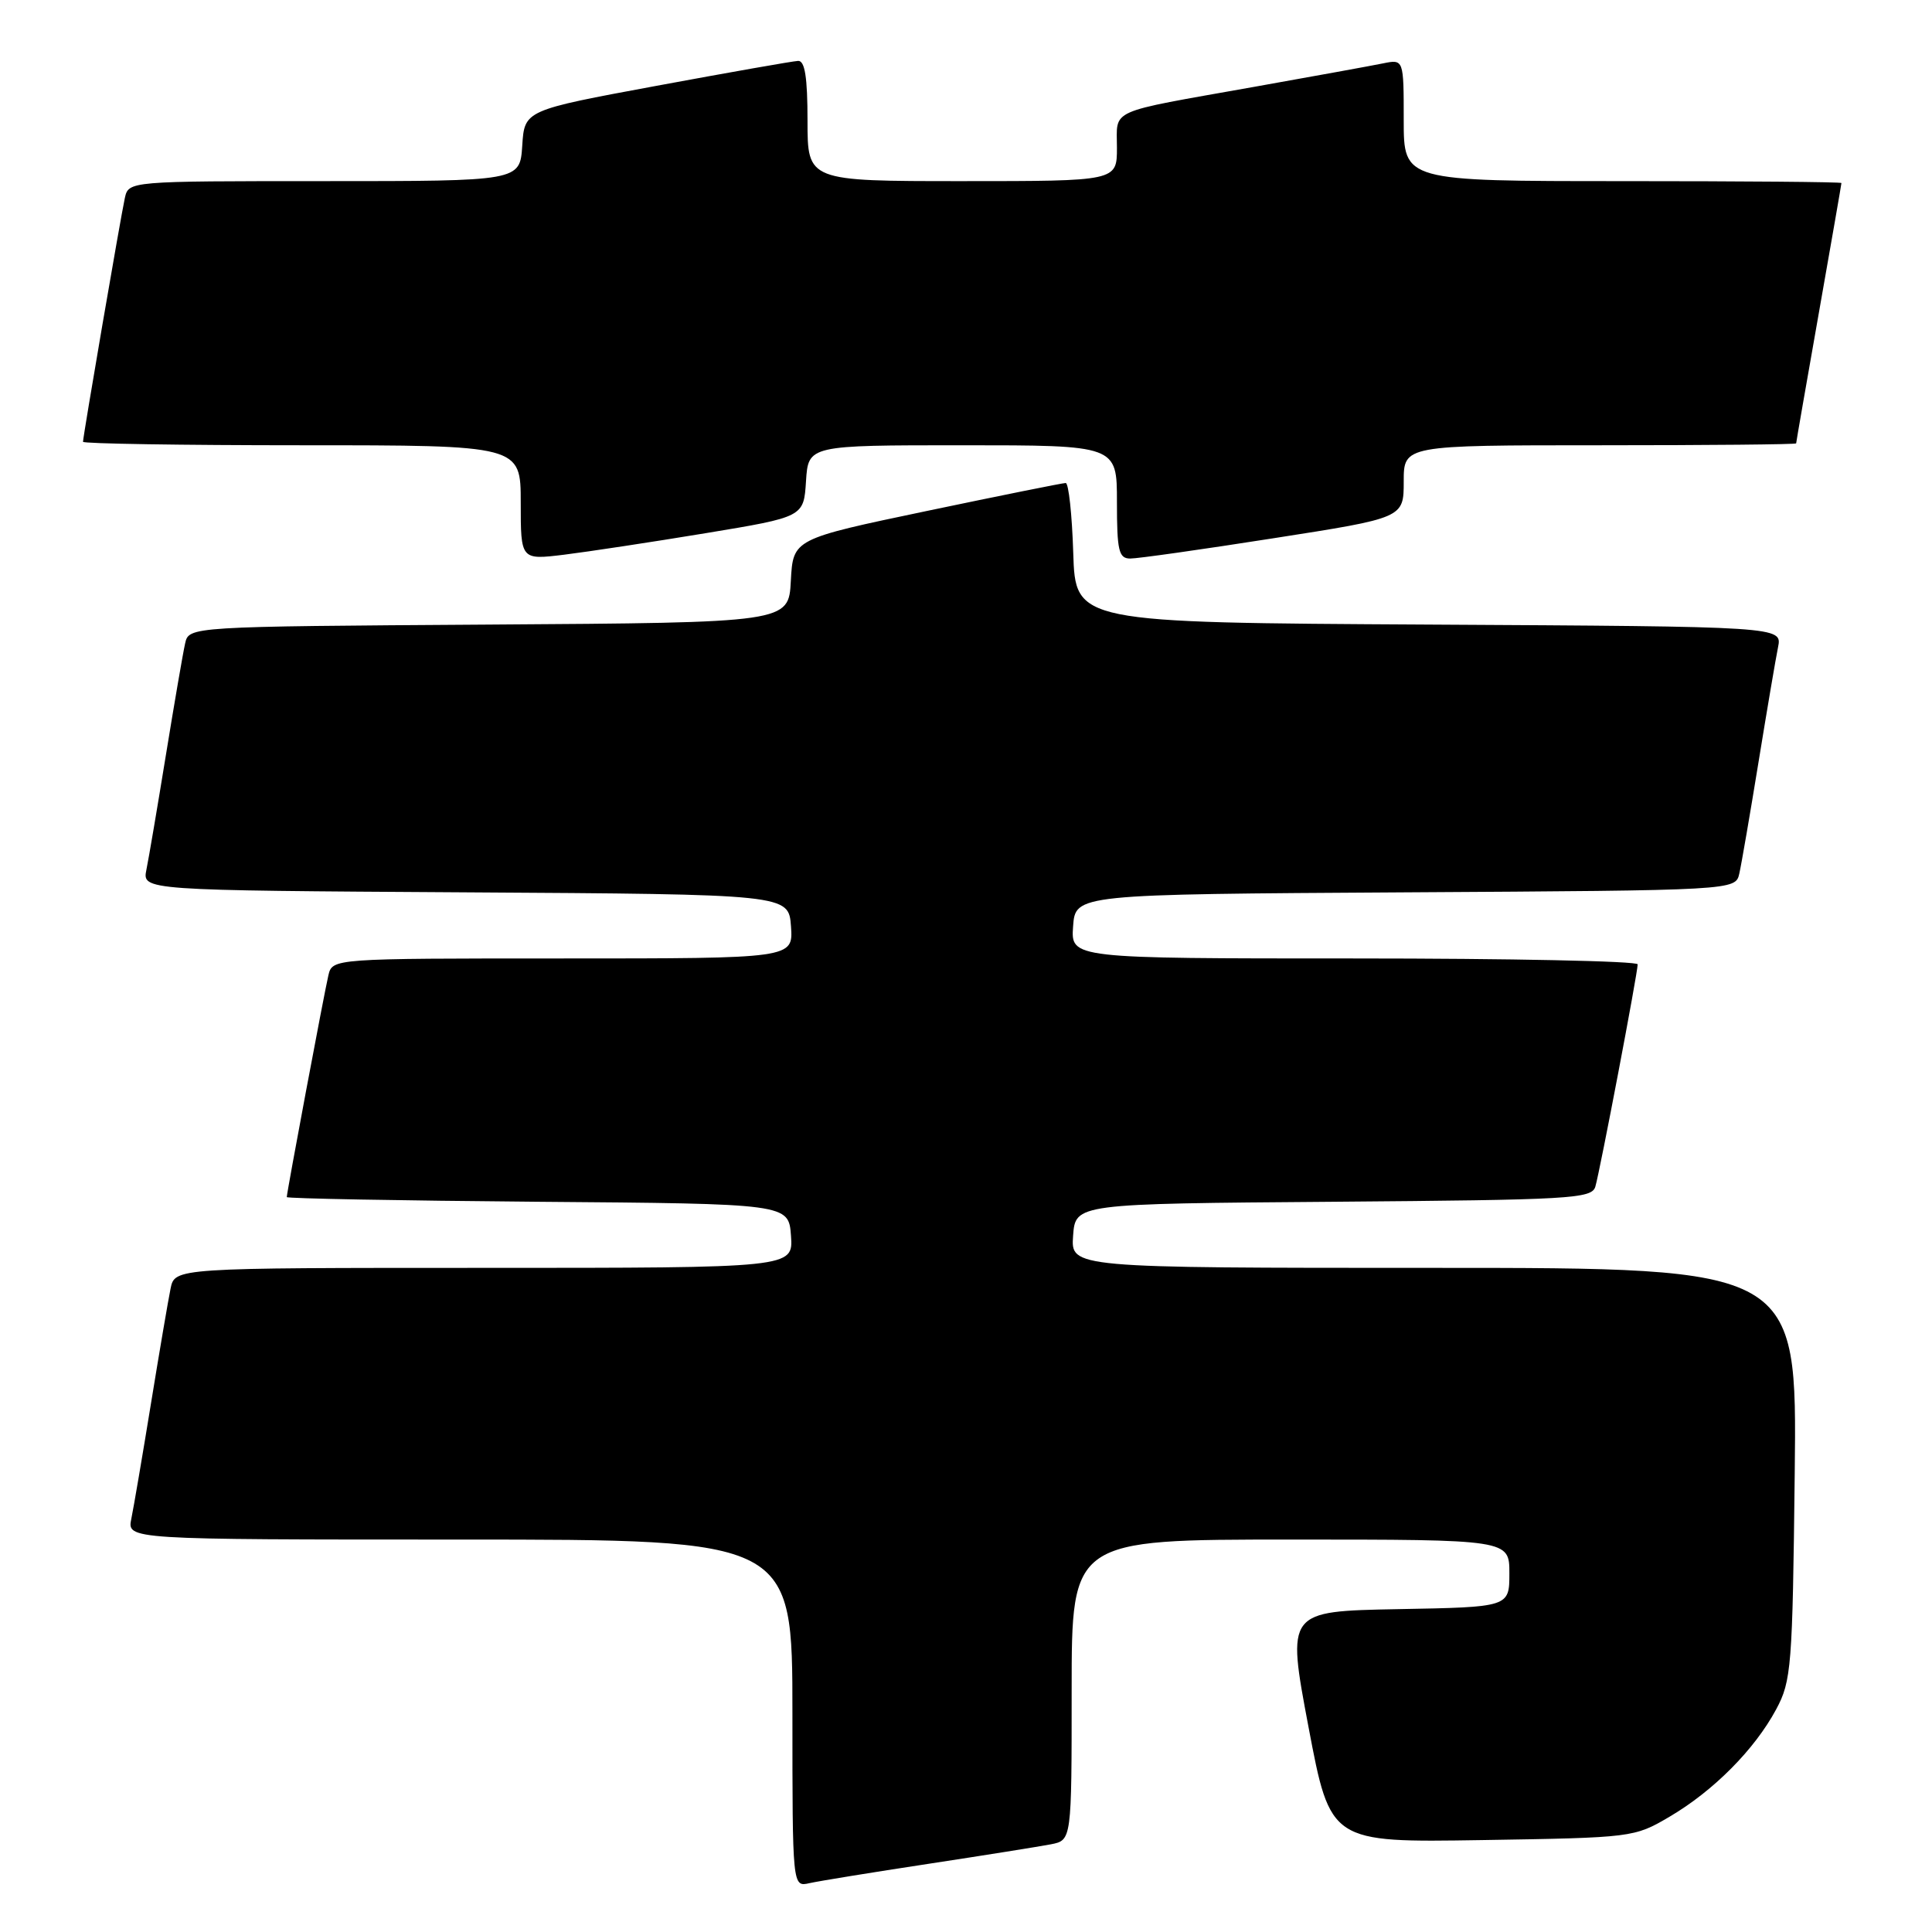 <?xml version="1.0" encoding="UTF-8" standalone="no"?>
<!DOCTYPE svg PUBLIC "-//W3C//DTD SVG 1.1//EN" "http://www.w3.org/Graphics/SVG/1.1/DTD/svg11.dtd" >
<svg xmlns="http://www.w3.org/2000/svg" xmlns:xlink="http://www.w3.org/1999/xlink" version="1.1" viewBox="0 0 256 256">
 <g >
 <path fill="currentColor"
d=" M 123.00 246.97 C 130.43 245.84 137.74 244.67 139.25 244.38 C 142.00 243.84 142.00 243.84 142.00 223.92 C 142.00 204.00 142.00 204.00 171.00 204.00 C 200.00 204.00 200.00 204.00 200.00 208.47 C 200.00 212.95 200.00 212.95 185.24 213.22 C 170.49 213.50 170.49 213.50 173.38 228.82 C 176.28 244.14 176.28 244.14 196.39 243.82 C 216.32 243.50 216.54 243.48 221.23 240.72 C 227.05 237.30 232.50 231.81 235.35 226.50 C 237.37 222.74 237.52 220.90 237.81 195.25 C 238.12 168.00 238.12 168.00 190.00 168.00 C 141.89 168.00 141.89 168.00 142.19 163.75 C 142.50 159.50 142.50 159.50 176.69 159.24 C 208.15 158.99 210.91 158.84 211.39 157.24 C 212.00 155.19 217.00 128.92 217.00 127.78 C 217.00 127.35 200.10 127.00 179.44 127.00 C 141.89 127.00 141.89 127.00 142.19 122.75 C 142.50 118.50 142.50 118.50 186.23 118.24 C 229.97 117.98 229.97 117.98 230.47 115.74 C 230.75 114.51 231.89 107.88 233.01 101.00 C 234.13 94.12 235.29 87.27 235.60 85.76 C 236.15 83.02 236.15 83.02 189.33 82.76 C 142.50 82.50 142.50 82.50 142.21 73.25 C 142.05 68.16 141.60 64.00 141.21 64.00 C 140.82 64.00 132.53 65.67 122.79 67.71 C 105.09 71.42 105.09 71.42 104.79 76.96 C 104.50 82.50 104.50 82.50 64.77 82.76 C 25.03 83.02 25.03 83.02 24.53 85.26 C 24.25 86.49 23.11 93.12 21.99 100.00 C 20.87 106.88 19.71 113.73 19.40 115.24 C 18.85 117.98 18.85 117.98 61.67 118.24 C 104.50 118.50 104.50 118.50 104.81 122.75 C 105.11 127.00 105.11 127.00 74.58 127.00 C 44.04 127.00 44.04 127.00 43.51 129.25 C 42.95 131.62 38.00 158.01 38.00 158.62 C 38.00 158.81 52.96 159.09 71.25 159.24 C 104.50 159.50 104.50 159.50 104.81 163.75 C 105.11 168.00 105.11 168.00 64.14 168.00 C 23.16 168.00 23.16 168.00 22.60 170.75 C 22.29 172.26 21.12 179.12 20.00 186.00 C 18.88 192.88 17.71 199.74 17.40 201.25 C 16.84 204.00 16.84 204.00 60.92 204.00 C 105.00 204.00 105.00 204.00 105.00 227.02 C 105.00 250.04 105.00 250.04 107.25 249.53 C 108.49 249.25 115.58 248.10 123.00 246.97 Z  M 93.50 70.65 C 106.50 68.50 106.50 68.50 106.80 63.75 C 107.11 59.00 107.11 59.00 127.55 59.00 C 148.00 59.00 148.00 59.00 148.00 66.50 C 148.00 72.97 148.24 74.00 149.75 74.01 C 150.71 74.02 159.26 72.81 168.75 71.32 C 186.00 68.63 186.00 68.63 186.00 63.81 C 186.00 59.00 186.00 59.00 212.00 59.00 C 226.30 59.00 238.00 58.89 238.00 58.75 C 238.00 58.61 239.35 50.85 241.00 41.50 C 242.65 32.15 244.00 24.39 244.00 24.25 C 244.00 24.11 230.95 24.00 215.00 24.00 C 186.00 24.00 186.00 24.00 186.00 15.92 C 186.00 7.84 186.00 7.84 183.25 8.40 C 181.74 8.71 173.97 10.12 166.00 11.54 C 146.55 15.00 148.00 14.35 148.00 19.57 C 148.00 24.00 148.00 24.00 127.50 24.00 C 107.00 24.00 107.00 24.00 107.00 16.00 C 107.00 10.23 106.65 8.02 105.75 8.07 C 105.06 8.10 96.62 9.59 87.00 11.37 C 69.50 14.61 69.50 14.61 69.20 19.31 C 68.89 24.00 68.89 24.00 42.96 24.00 C 17.04 24.00 17.04 24.00 16.54 26.25 C 15.99 28.75 11.00 57.82 11.00 58.54 C 11.00 58.79 24.05 59.00 40.00 59.00 C 69.00 59.00 69.00 59.00 69.00 66.60 C 69.00 74.20 69.00 74.20 74.75 73.50 C 77.91 73.11 86.35 71.83 93.50 70.65 Z "/>
</g>
</svg>